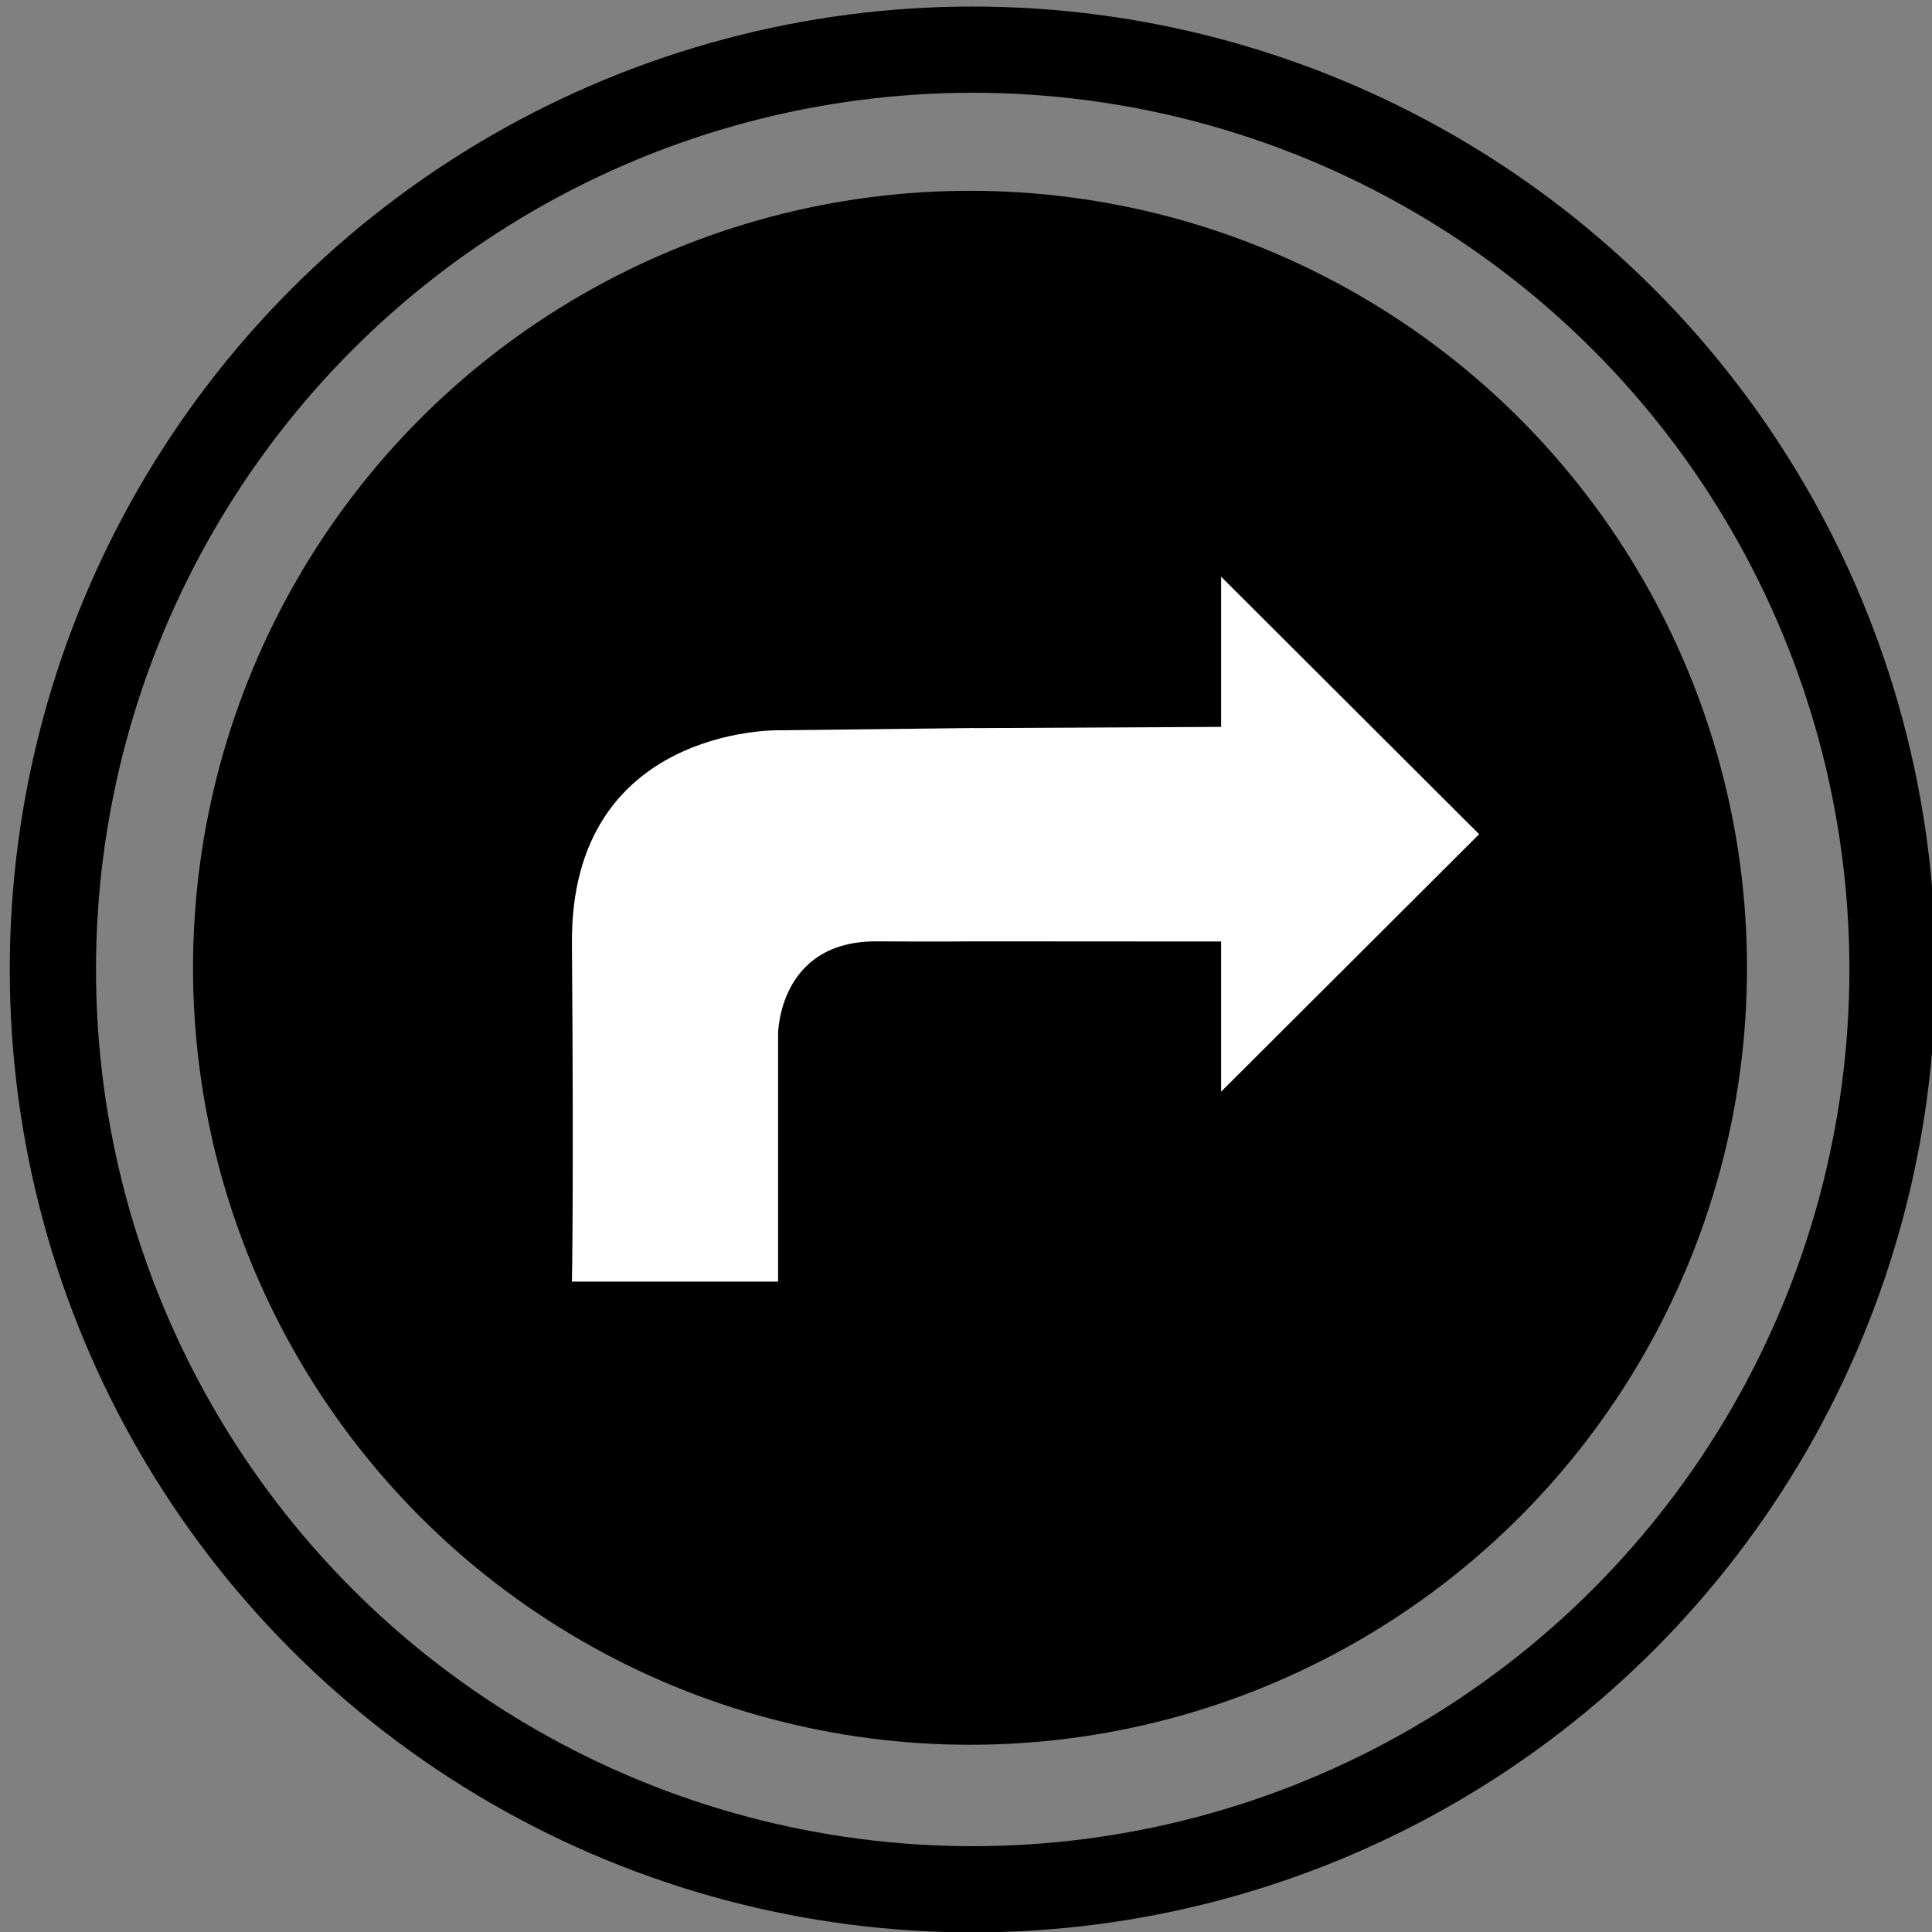 <svg viewBox="0 0 63 63" xmlns="http://www.w3.org/2000/svg" fill-rule="evenodd" clip-rule="evenodd" stroke-linejoin="round" stroke-miterlimit="1.414">
  <rect x="0" y="0" width="63" height="63" fill="#808080" stroke="none"/>
  <circle cx="1581.04" cy="1092.56" r="28.058" fill="currentColor" transform="matrix(-.903 0 0 -.903 1459.31 1018.14)"/>
  <circle cx="1581.04" cy="1092.56" r="28.058" fill="none" stroke="currentColor" stroke-width="2.63" transform="rotate(-180 860.925 599.78) scale(1.069)"/>
  <path d="M31.771 23.743v6.953s-1.221.016-3.166 0c-3.24-.025-3.233 3.04-3.233 3.04v8.055H18.65s.062-3.02 0-11.022c-.057-7.074 6.72-6.955 6.72-6.955l6.4-.074v.003zm0 0l8.048-.04v-4.898l8.414 8.397-8.414 8.396v-4.897l-8.048-.005v-6.953z" fill="#fff" fill-rule="nonzero"/>
</svg>
